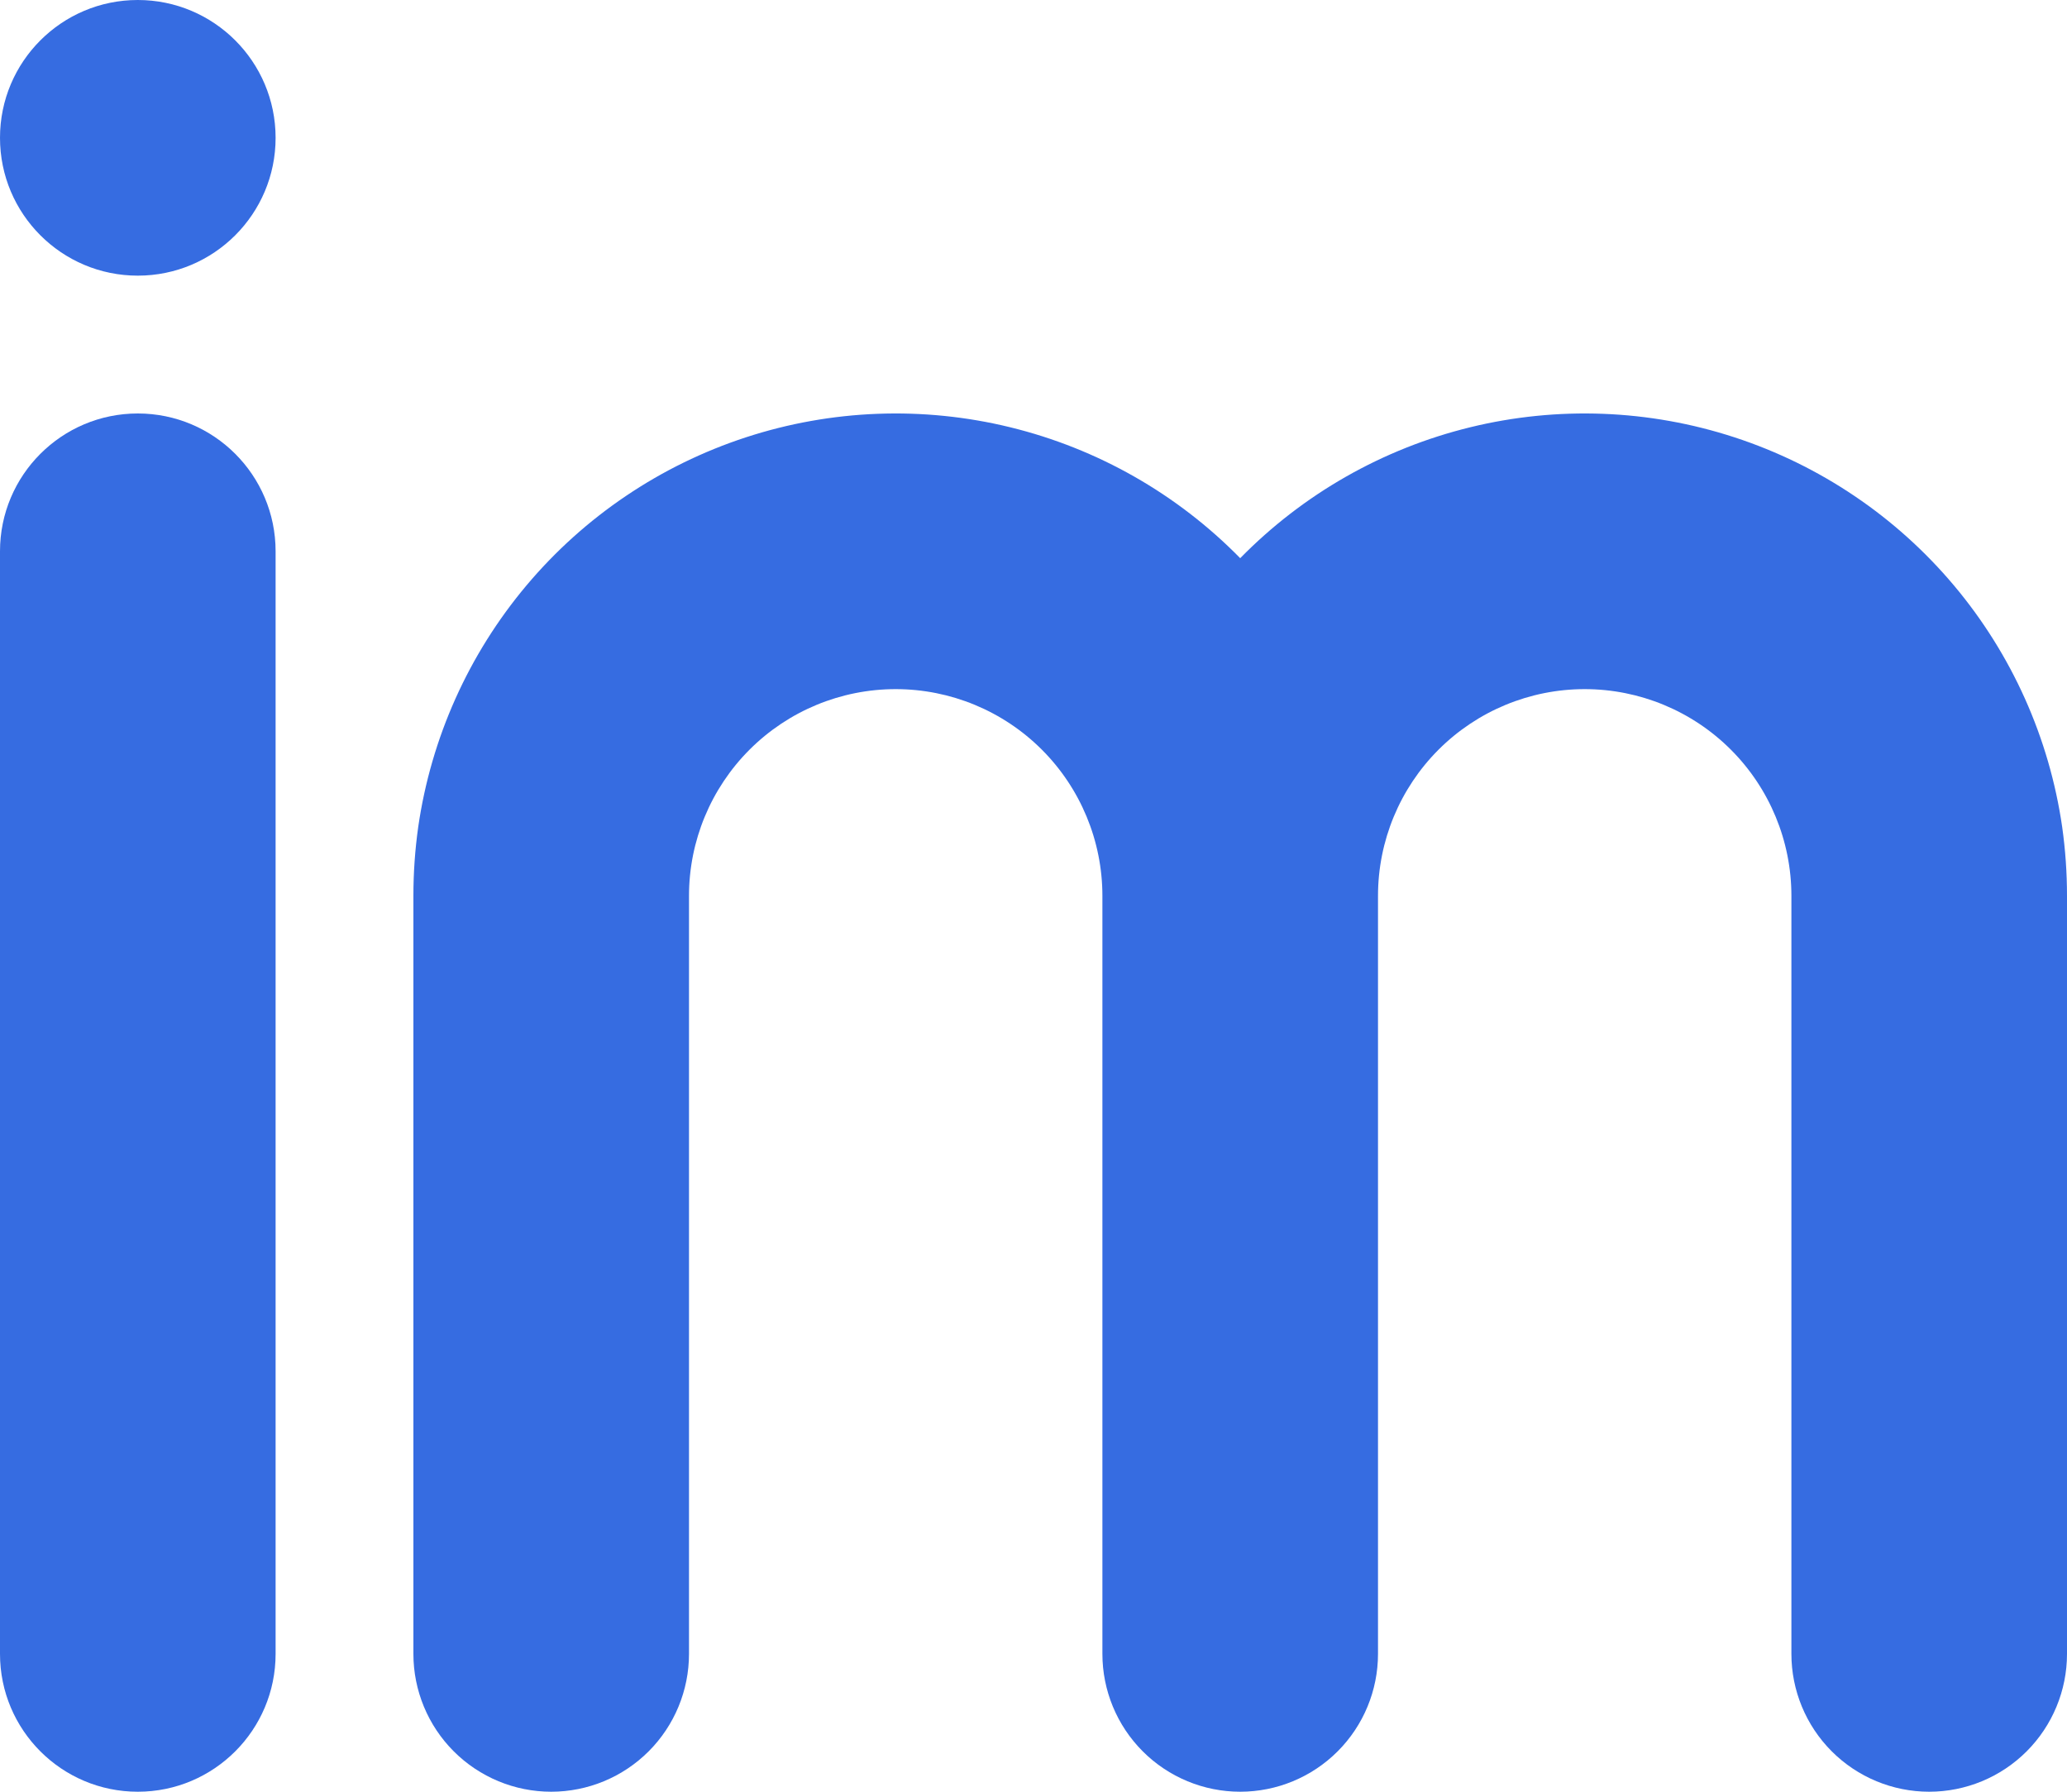 <svg width="150" height="130" viewBox="0 0 150 130" fill="none" xmlns="http://www.w3.org/2000/svg">
<path d="M150 65V120C150 122.652 148.946 125.196 147.071 127.071C145.196 128.946 142.652 130 140 130C137.348 130 134.804 128.946 132.929 127.071C131.054 125.196 130 122.652 130 120V65C130 61.022 128.42 57.206 125.607 54.393C122.794 51.58 118.978 50 115 50C111.022 50 107.206 51.58 104.393 54.393C101.58 57.206 100 61.022 100 65V65V120C100 122.652 98.946 125.196 97.071 127.071C95.196 128.946 92.652 130 90 130C87.348 130 84.804 128.946 82.929 127.071C81.054 125.196 80 122.652 80 120V65C80 61.022 78.42 57.206 75.607 54.393C72.794 51.58 68.978 50 65 50C61.022 50 57.206 51.58 54.393 54.393C51.58 57.206 50 61.022 50 65V120C50 122.652 48.946 125.196 47.071 127.071C45.196 128.946 42.652 130 40 130C37.348 130 34.804 128.946 32.929 127.071C31.054 125.196 30 122.652 30 120V65C30 63.327 30.117 61.656 30.35 60C31.284 53.541 34.005 47.472 38.205 42.477C42.406 37.482 47.919 33.761 54.122 31.733C60.325 29.705 66.971 29.451 73.311 31.001C79.651 32.55 85.431 35.84 90 40.5C94.569 35.84 100.349 32.55 106.689 31.001C113.029 29.451 119.675 29.705 125.878 31.733C132.081 33.761 137.594 37.482 141.795 42.477C145.995 47.472 148.716 53.541 149.65 60C149.883 61.656 150 63.327 150 65V65Z" fill="#366CE1"/>
<path d="M20 40C20 34.477 15.523 30 10 30C4.477 30 0 34.477 0 40V120C0 125.523 4.477 130 10 130C15.523 130 20 125.523 20 120V40Z" fill="#366CE1"/>
<path d="M10 20C15.523 20 20 15.523 20 10C20 4.477 15.523 0 10 0C4.477 0 0 4.477 0 10C0 15.523 4.477 20 10 20Z" fill="#366CE1"/>
</svg>
